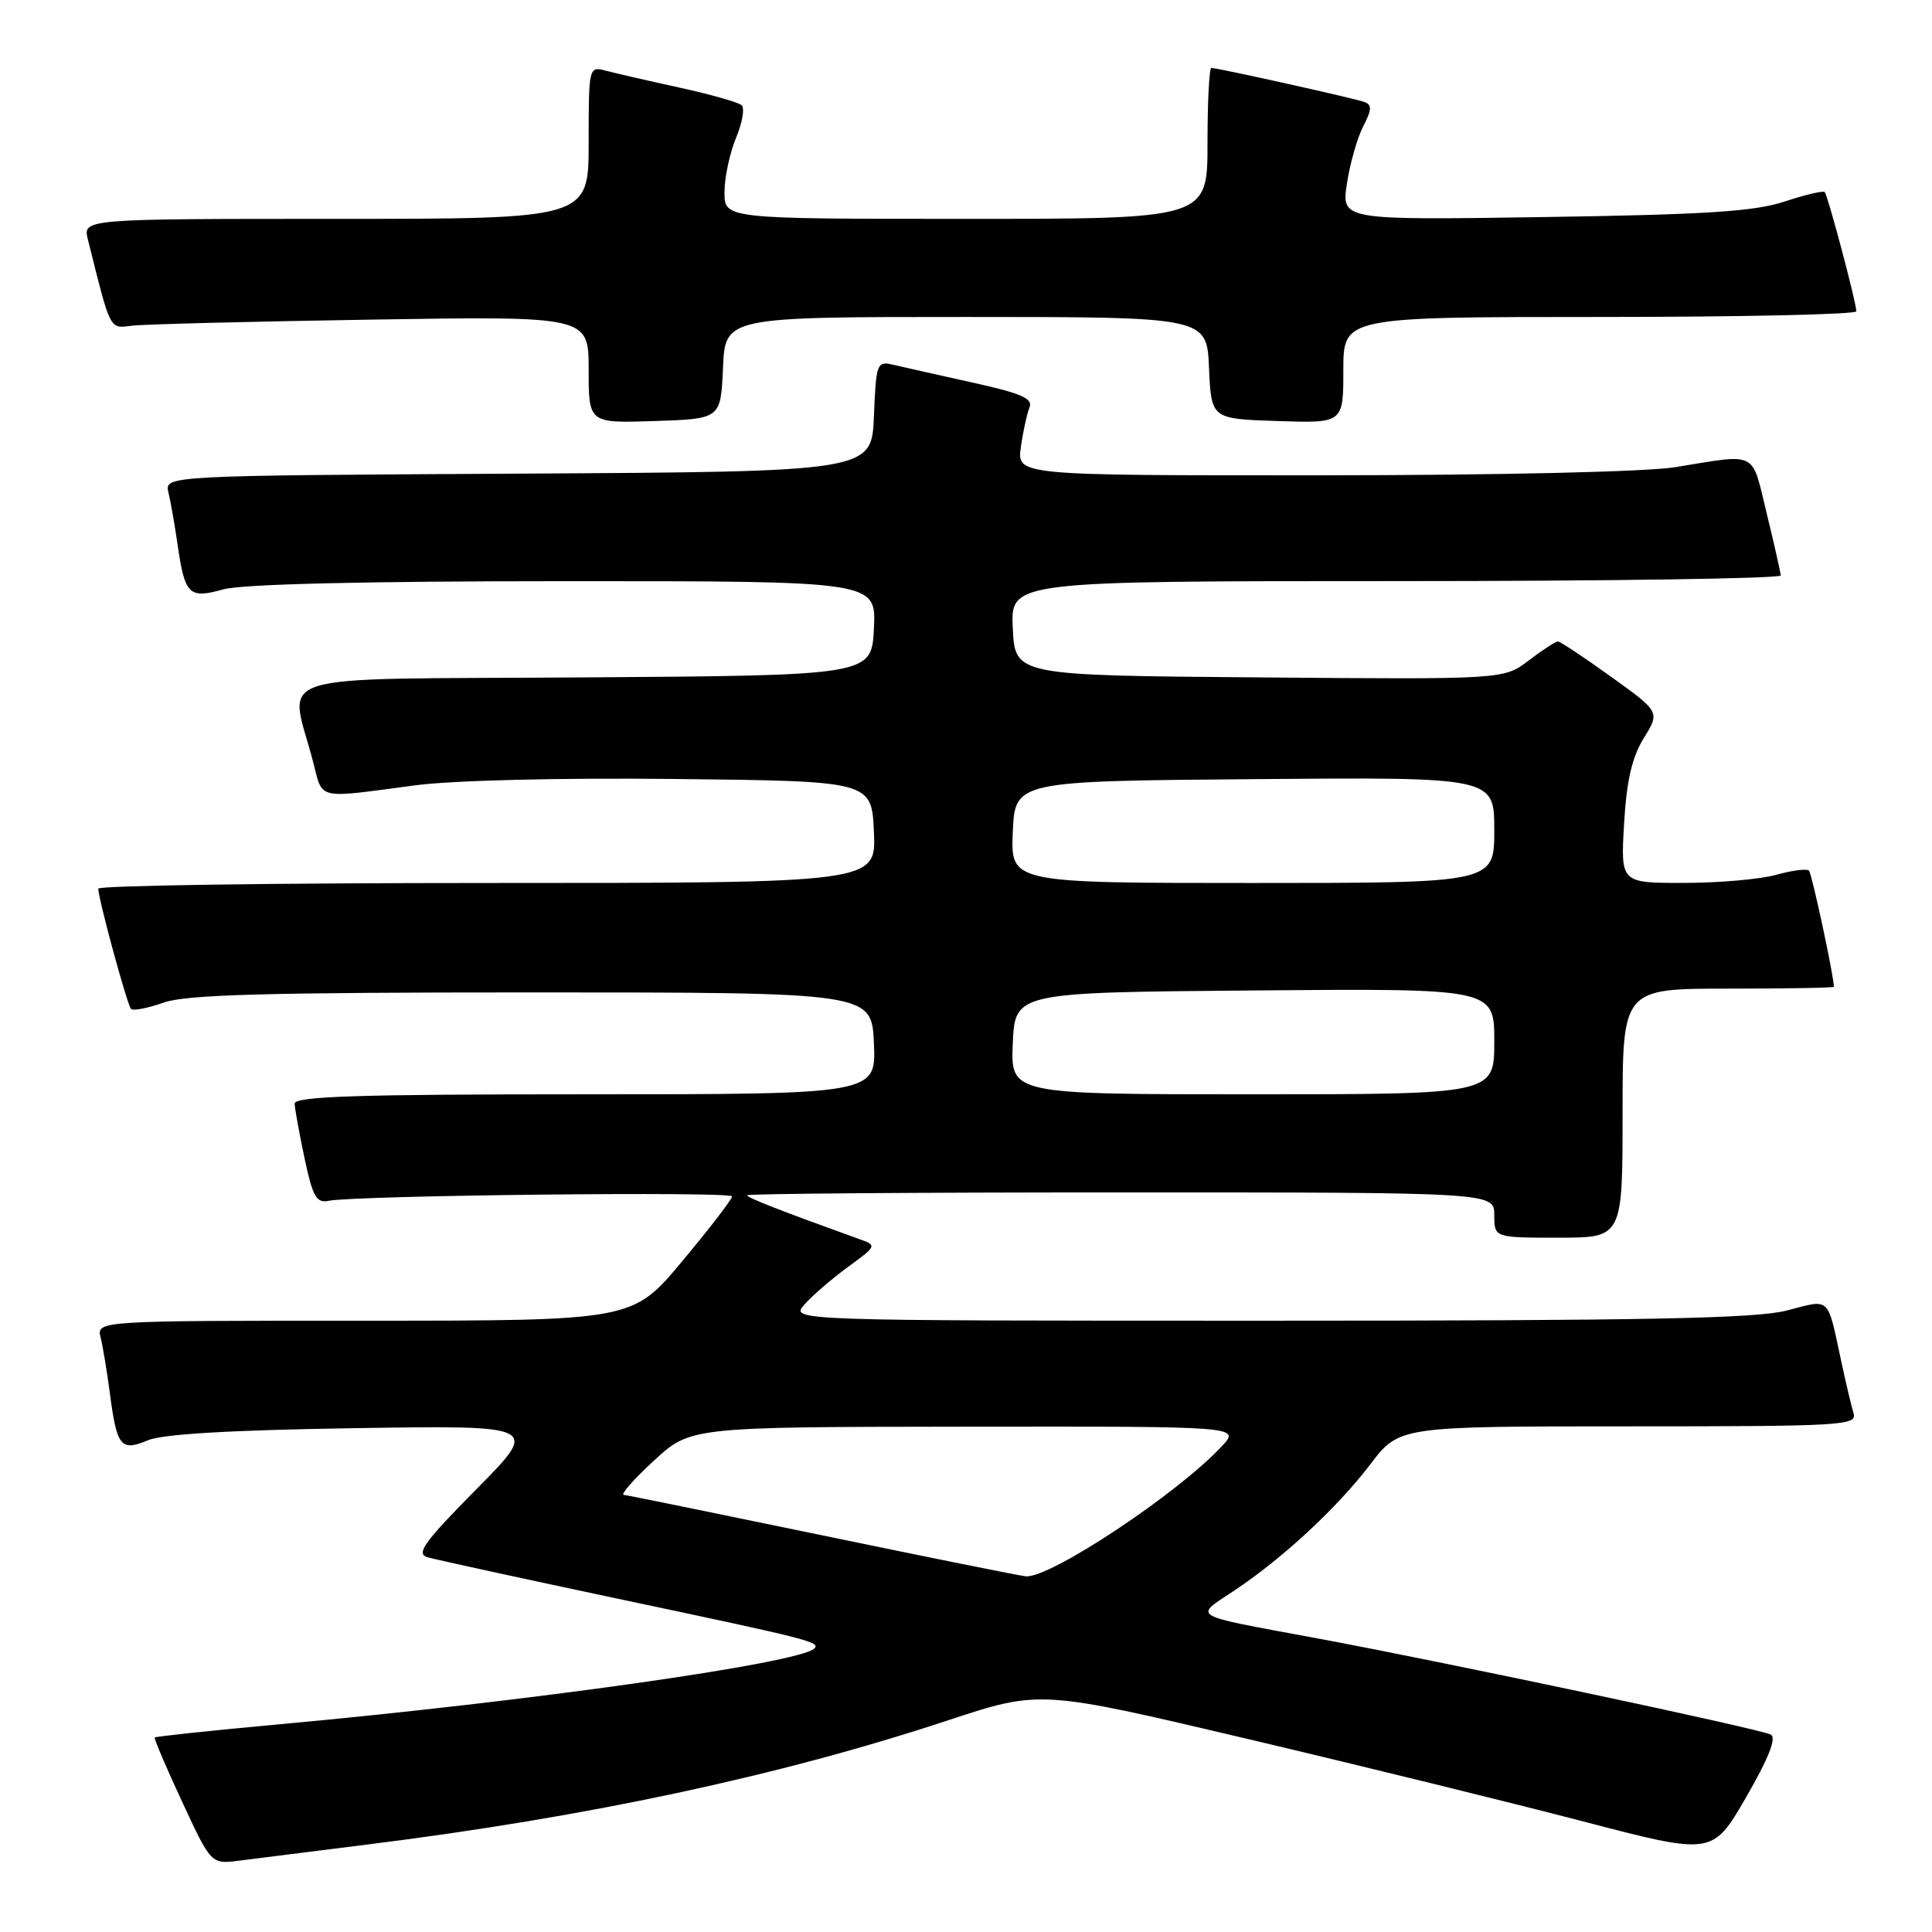 <?xml version="1.0" encoding="UTF-8" standalone="no"?>
<!DOCTYPE svg PUBLIC "-//W3C//DTD SVG 1.1//EN" "http://www.w3.org/Graphics/SVG/1.1/DTD/svg11.dtd" >
<svg xmlns="http://www.w3.org/2000/svg" xmlns:xlink="http://www.w3.org/1999/xlink" version="1.1" viewBox="0 0 256 256">
 <g >
 <path fill="currentColor"
d=" M 48.50 244.43 C 77.74 240.79 103.28 235.34 125.65 227.94 C 137.81 223.93 137.81 223.93 165.15 230.38 C 180.19 233.93 200.24 238.86 209.71 241.33 C 226.92 245.83 226.92 245.83 231.36 238.16 C 234.33 233.02 235.42 230.29 234.65 229.85 C 233.34 229.11 191.28 220.19 174.00 216.99 C 157.52 213.94 158.17 214.32 163.44 210.83 C 169.90 206.55 177.15 199.84 181.59 194.01 C 185.41 189.00 185.41 189.00 215.77 189.00 C 244.22 189.00 246.10 188.89 245.60 187.25 C 245.31 186.29 244.59 183.25 244.00 180.50 C 242.09 171.62 242.63 172.13 236.76 173.65 C 232.67 174.71 218.11 175.00 168.13 175.00 C 104.69 175.00 104.69 175.00 106.60 172.85 C 107.64 171.67 110.24 169.43 112.37 167.87 C 116.20 165.08 116.21 165.03 113.87 164.19 C 103.35 160.40 99.00 158.70 99.00 158.38 C 99.00 158.17 121.27 158.00 148.50 158.00 C 198.00 158.00 198.00 158.00 198.00 161.00 C 198.00 164.00 198.00 164.00 206.50 164.00 C 215.00 164.00 215.00 164.00 215.00 147.50 C 215.00 131.00 215.00 131.00 229.00 131.00 C 236.70 131.00 243.00 130.89 243.00 130.75 C 242.99 129.31 240.08 115.75 239.70 115.36 C 239.42 115.08 237.46 115.33 235.34 115.92 C 233.23 116.51 227.73 116.99 223.12 116.99 C 214.74 117.00 214.74 117.00 215.20 109.15 C 215.53 103.45 216.24 100.35 217.80 97.82 C 219.96 94.33 219.96 94.33 213.47 89.67 C 209.90 87.10 206.73 85.00 206.43 85.00 C 206.12 85.00 204.38 86.13 202.57 87.51 C 199.27 90.03 199.27 90.03 166.89 89.76 C 134.50 89.50 134.50 89.50 134.20 83.25 C 133.90 77.00 133.90 77.00 184.95 77.00 C 213.03 77.00 235.98 76.66 235.96 76.25 C 235.93 75.84 235.10 72.12 234.09 68.00 C 232.06 59.63 233.01 60.11 222.00 61.90 C 218.21 62.52 198.67 62.97 175.12 62.98 C 134.74 63.00 134.74 63.00 135.27 59.25 C 135.56 57.19 136.08 54.82 136.41 53.99 C 136.90 52.80 135.32 52.11 128.76 50.67 C 124.22 49.66 119.51 48.61 118.30 48.32 C 116.20 47.83 116.08 48.15 115.80 55.15 C 115.50 62.50 115.50 62.50 68.64 62.76 C 21.79 63.02 21.79 63.02 22.32 65.26 C 22.62 66.49 23.15 69.56 23.52 72.08 C 24.49 78.85 25.02 79.37 29.61 78.09 C 32.10 77.40 48.32 77.01 74.80 77.01 C 116.10 77.00 116.10 77.00 115.80 83.25 C 115.50 89.50 115.50 89.50 77.28 89.76 C 34.30 90.06 38.35 88.78 41.50 101.00 C 42.81 106.05 41.78 105.82 55.00 104.06 C 60.02 103.40 74.16 103.05 89.50 103.22 C 115.50 103.50 115.50 103.50 115.80 110.25 C 116.09 117.00 116.09 117.00 64.55 117.00 C 36.20 117.00 13.01 117.34 13.02 117.75 C 13.05 119.21 16.86 133.19 17.36 133.69 C 17.64 133.97 19.58 133.59 21.68 132.85 C 24.67 131.79 35.28 131.50 70.50 131.50 C 115.50 131.50 115.50 131.50 115.80 138.25 C 116.09 145.00 116.09 145.00 77.55 145.00 C 47.35 145.00 39.01 145.27 39.04 146.25 C 39.07 146.94 39.66 150.20 40.36 153.50 C 41.44 158.59 41.92 159.44 43.56 159.11 C 47.17 158.39 97.00 157.85 97.00 158.53 C 97.00 158.90 94.04 162.76 90.41 167.10 C 83.83 175.00 83.83 175.00 48.31 175.00 C 12.78 175.00 12.78 175.00 13.34 177.25 C 13.64 178.49 14.19 181.80 14.56 184.62 C 15.48 191.70 16.01 192.35 19.58 190.85 C 21.53 190.02 30.65 189.49 47.00 189.24 C 71.50 188.86 71.50 188.86 63.13 197.32 C 56.20 204.33 55.08 205.88 56.63 206.34 C 57.66 206.64 69.53 209.23 83.00 212.08 C 107.20 217.20 108.74 217.59 107.91 218.43 C 105.96 220.38 70.33 225.43 37.10 228.47 C 28.08 229.29 20.61 230.09 20.50 230.23 C 20.39 230.38 22.03 234.22 24.14 238.76 C 27.98 247.03 27.98 247.03 31.74 246.54 C 33.81 246.27 41.35 245.32 48.50 244.43 Z  M 95.80 48.75 C 96.09 42.00 96.09 42.00 128.00 42.00 C 159.91 42.00 159.91 42.00 160.20 48.75 C 160.50 55.50 160.50 55.50 169.25 55.79 C 178.00 56.08 178.00 56.08 178.00 49.04 C 178.00 42.00 178.00 42.00 212.00 42.00 C 230.70 42.00 245.99 41.66 245.98 41.25 C 245.95 40.02 242.19 25.85 241.78 25.45 C 241.57 25.24 239.18 25.81 236.45 26.71 C 232.51 28.02 226.03 28.44 204.62 28.76 C 177.75 29.17 177.75 29.17 178.47 24.35 C 178.87 21.70 179.84 18.27 180.63 16.75 C 181.78 14.52 181.81 13.87 180.78 13.51 C 179.39 13.01 161.35 9.00 160.51 9.00 C 160.23 9.00 160.00 13.50 160.00 19.00 C 160.00 29.00 160.00 29.00 128.00 29.00 C 96.00 29.00 96.00 29.00 96.00 25.47 C 96.00 23.53 96.69 20.30 97.52 18.29 C 98.36 16.29 98.70 14.33 98.27 13.94 C 97.85 13.56 94.12 12.50 90.00 11.60 C 85.88 10.70 81.49 9.69 80.25 9.36 C 78.03 8.77 78.00 8.88 78.00 18.88 C 78.00 29.00 78.00 29.00 44.48 29.00 C 10.96 29.00 10.96 29.00 11.65 31.75 C 14.73 44.07 14.45 43.52 17.58 43.15 C 19.19 42.96 33.44 42.60 49.25 42.35 C 78.00 41.89 78.00 41.89 78.00 48.98 C 78.00 56.08 78.00 56.08 86.75 55.79 C 95.50 55.50 95.50 55.50 95.80 48.75 Z  M 109.00 203.45 C 94.97 200.54 83.12 198.12 82.65 198.08 C 82.19 198.04 83.99 195.99 86.65 193.54 C 91.50 189.08 91.50 189.08 127.92 189.04 C 164.35 189.00 164.35 189.00 161.92 191.61 C 156.09 197.90 139.12 209.16 135.92 208.87 C 135.14 208.80 123.03 206.36 109.00 203.45 Z  M 134.20 138.25 C 134.50 131.50 134.50 131.50 166.25 131.24 C 198.00 130.97 198.00 130.97 198.00 137.99 C 198.00 145.00 198.00 145.00 165.95 145.00 C 133.91 145.00 133.91 145.00 134.20 138.25 Z  M 134.20 110.25 C 134.50 103.50 134.50 103.50 166.25 103.24 C 198.00 102.97 198.00 102.97 198.00 109.99 C 198.00 117.00 198.00 117.00 165.95 117.00 C 133.91 117.00 133.91 117.00 134.20 110.25 Z "/>
</g>
</svg>